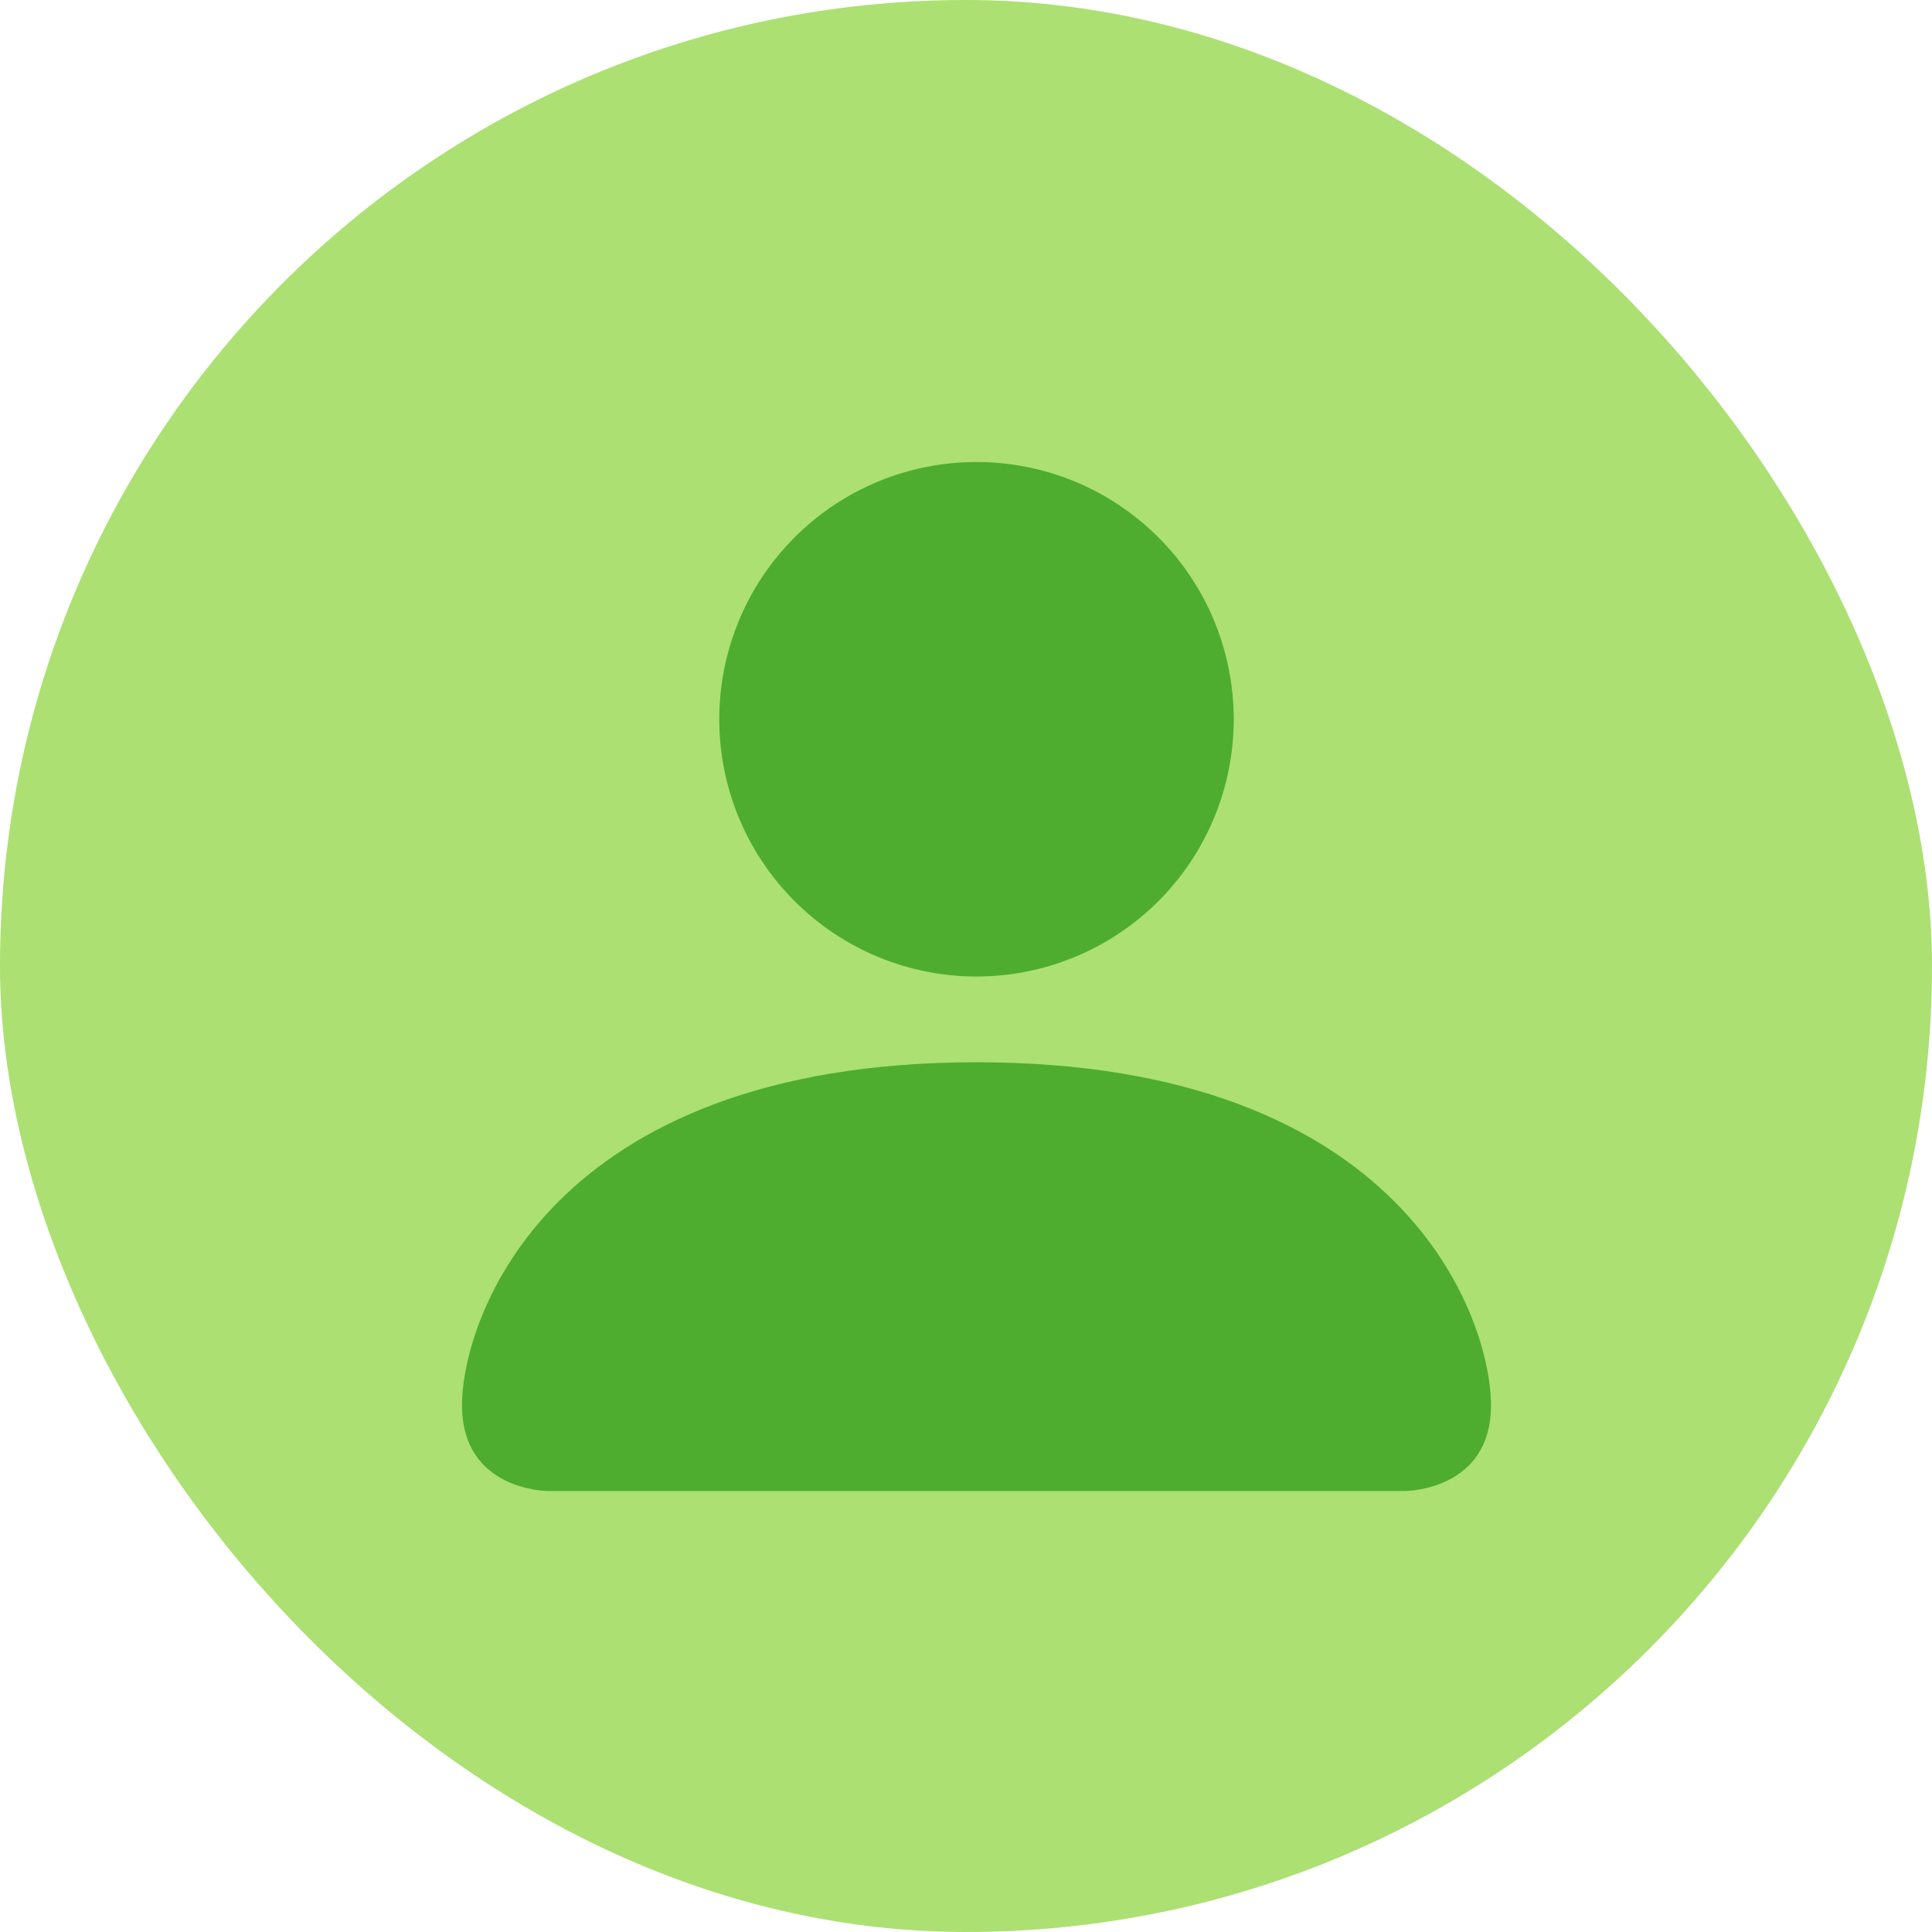 <svg width="45" height="45" viewBox="0 0 45 45" fill="none" xmlns="http://www.w3.org/2000/svg">
<rect width="45" height="45" rx="22.5" fill="#ACE073"/>
<path d="M12.758 34.728C12.758 34.728 10.761 34.728 10.761 32.731C10.761 30.734 12.758 24.742 22.744 24.742C32.731 24.742 34.728 30.734 34.728 32.731C34.728 34.728 32.731 34.728 32.731 34.728H12.758ZM22.744 22.745C24.334 22.745 25.858 22.113 26.981 20.99C28.105 19.866 28.736 18.342 28.736 16.753C28.736 15.164 28.105 13.639 26.981 12.516C25.858 11.392 24.334 10.761 22.744 10.761C21.155 10.761 19.631 11.392 18.508 12.516C17.384 13.639 16.753 15.164 16.753 16.753C16.753 18.342 17.384 19.866 18.508 20.99C19.631 22.113 21.155 22.745 22.744 22.745Z" fill="#4EAD2E"/>
</svg>

